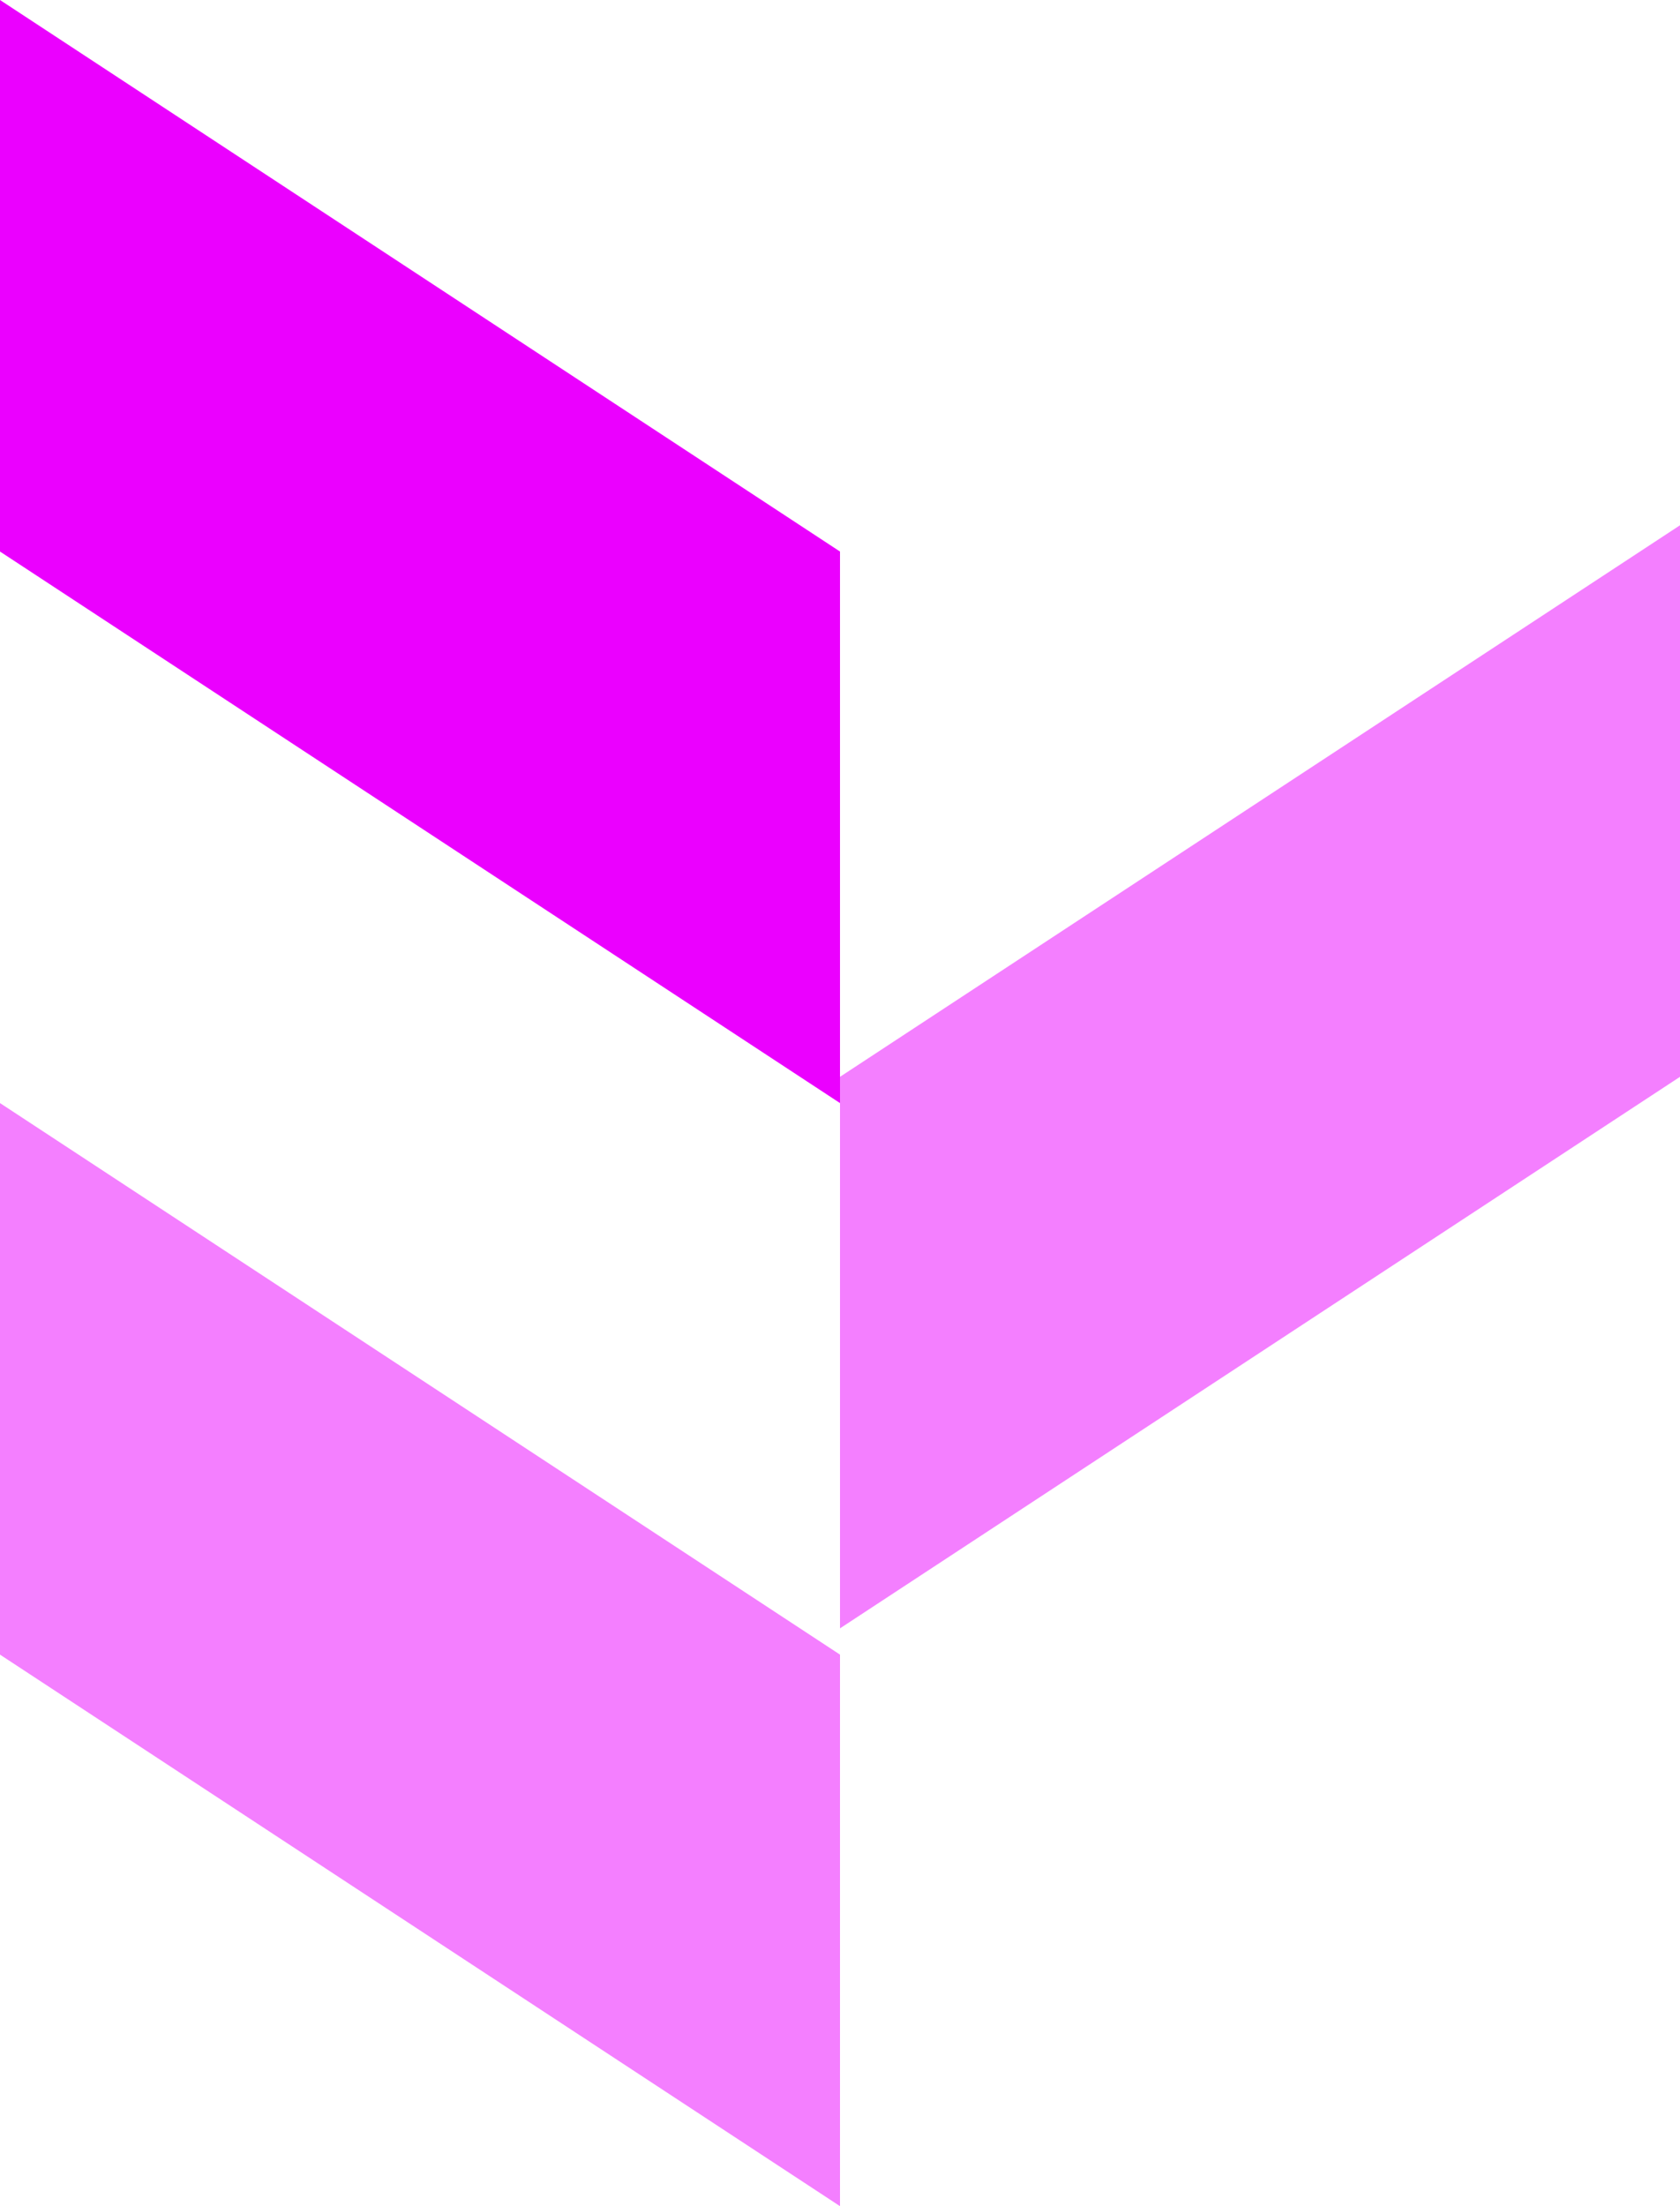 <svg width="32" height="42" viewBox="0 0 32 42" fill="none" xmlns="http://www.w3.org/2000/svg"><path opacity=".5" d="M16 31.5L16 42L4.5897e-07 31.5L0 21L16 31.5Z" fill="#EB00FF"/><path d="M16 10.5L16 21L4.5897e-07 10.5L0 6.99382e-07L16 10.5Z" fill="#EB00FF"/><path opacity=".5" d="M16 20.5L16 31L32 20.5L32 10L16 20.5Z" fill="#EB00FF"/></svg>